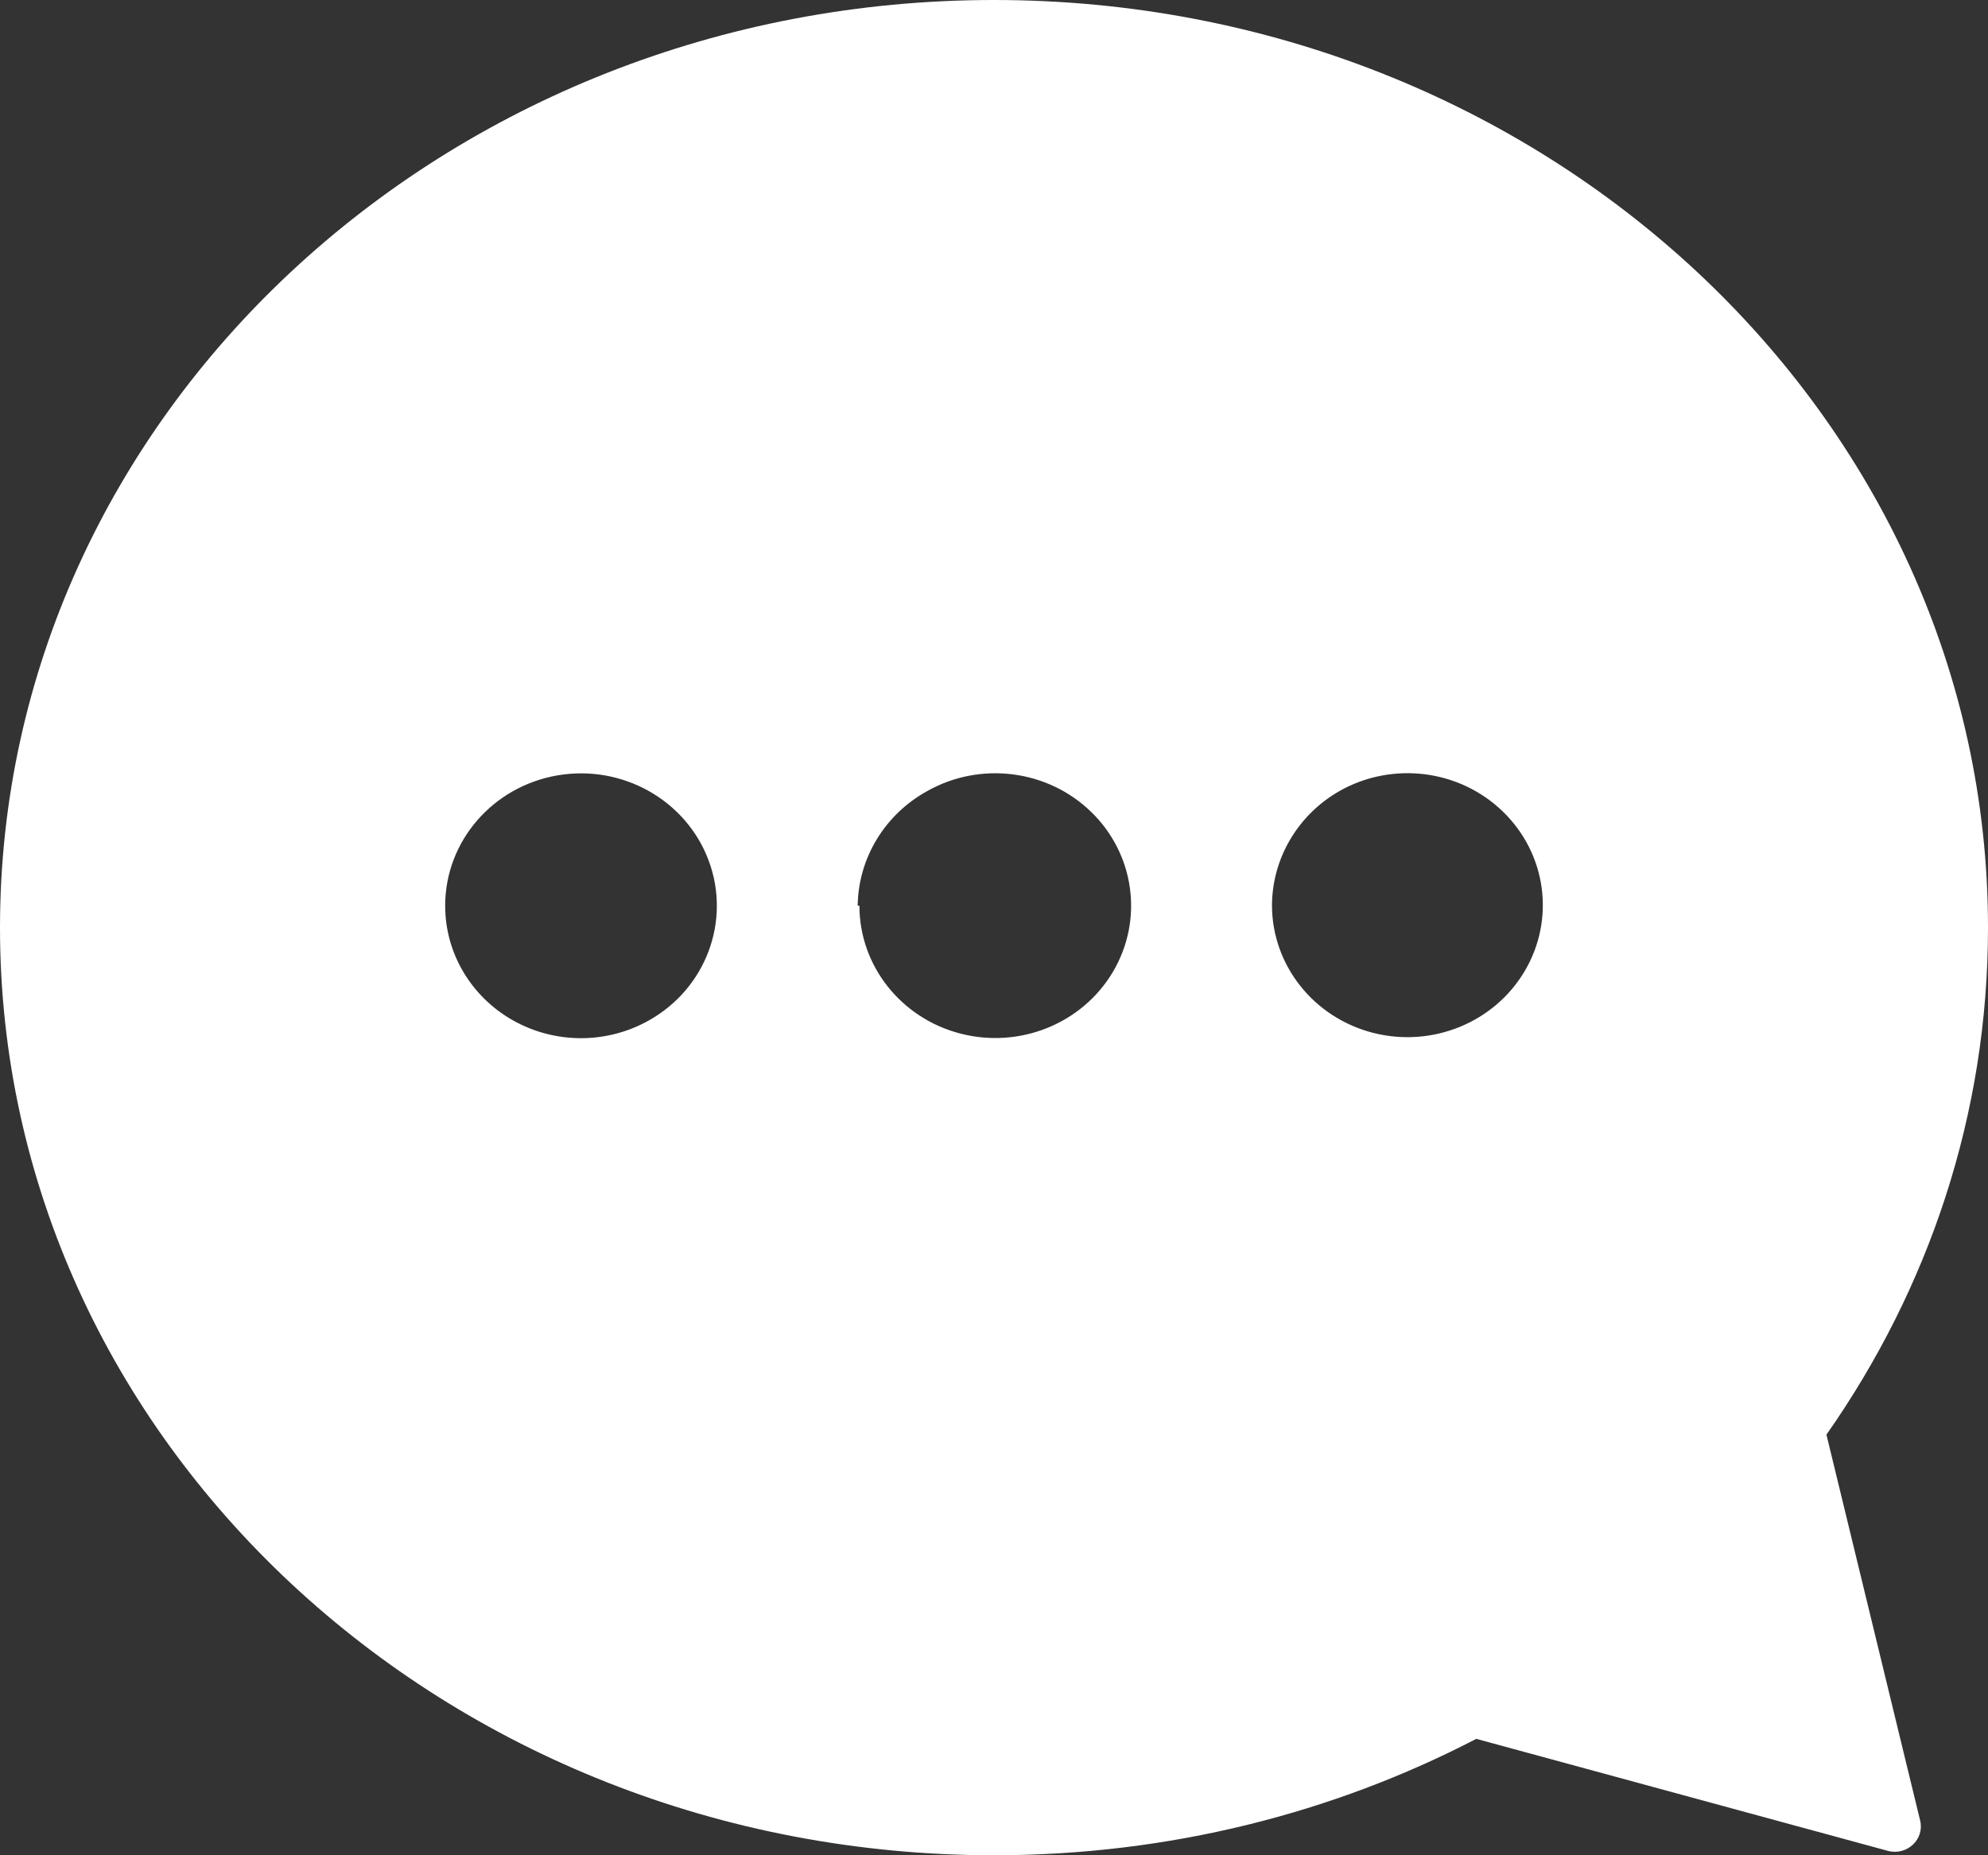 <?xml version="1.0" encoding="UTF-8"?>
<svg width="30px" height="28px" viewBox="0 0 30 28" version="1.1" xmlns="http://www.w3.org/2000/svg" xmlns:xlink="http://www.w3.org/1999/xlink">
    <rect x="0" y="0" width="30" height="28" fill="#333333" stroke="none"/>
    <title>形状</title>
    <g id="页面-1" stroke="none" stroke-width="1" fill="none" fill-rule="evenodd">
        <g id="画板" transform="translate(-1535, -57)" fill="#FFFFFF" fill-rule="nonzero">
            <path d="M1562.562,78.652 C1564.104,76.452 1565,73.824 1565,71 C1565,63.268 1558.284,57 1550,57 C1541.716,57 1535,63.268 1535,71 C1535,78.732 1541.716,85 1550,85 C1552.642,85 1555.123,84.362 1557.278,83.243 L1563.487,84.933 C1563.776,85.012 1564.045,84.76 1563.976,84.476 L1562.562,78.652 Z M1544.793,72.4 C1544.158,72.758 1543.377,72.758 1542.742,72.4 C1542.108,72.043 1541.717,71.383 1541.718,70.669 C1541.718,69.7 1542.433,68.87 1543.413,68.702 C1544.392,68.534 1545.354,69.076 1545.694,69.987 C1546.034,70.898 1545.654,71.916 1544.793,72.4 L1544.793,72.4 Z M1551.795,71.667 C1551.331,72.45 1550.386,72.832 1549.489,72.598 C1548.593,72.364 1547.969,71.573 1547.969,70.669 L1547.943,70.669 C1547.952,69.951 1548.352,69.291 1548.994,68.938 C1549.797,68.486 1550.812,68.616 1551.468,69.255 C1552.125,69.894 1552.258,70.884 1551.795,71.667 L1551.795,71.667 Z M1558.011,71.652 C1557.551,72.434 1556.61,72.817 1555.717,72.587 C1554.823,72.356 1554.199,71.57 1554.195,70.669 C1554.196,69.957 1554.584,69.298 1555.214,68.938 C1556.014,68.486 1557.025,68.613 1557.68,69.249 C1558.336,69.885 1558.471,70.87 1558.011,71.652 L1558.011,71.652 Z" id="形状"></path>
        </g>
    </g>
</svg>